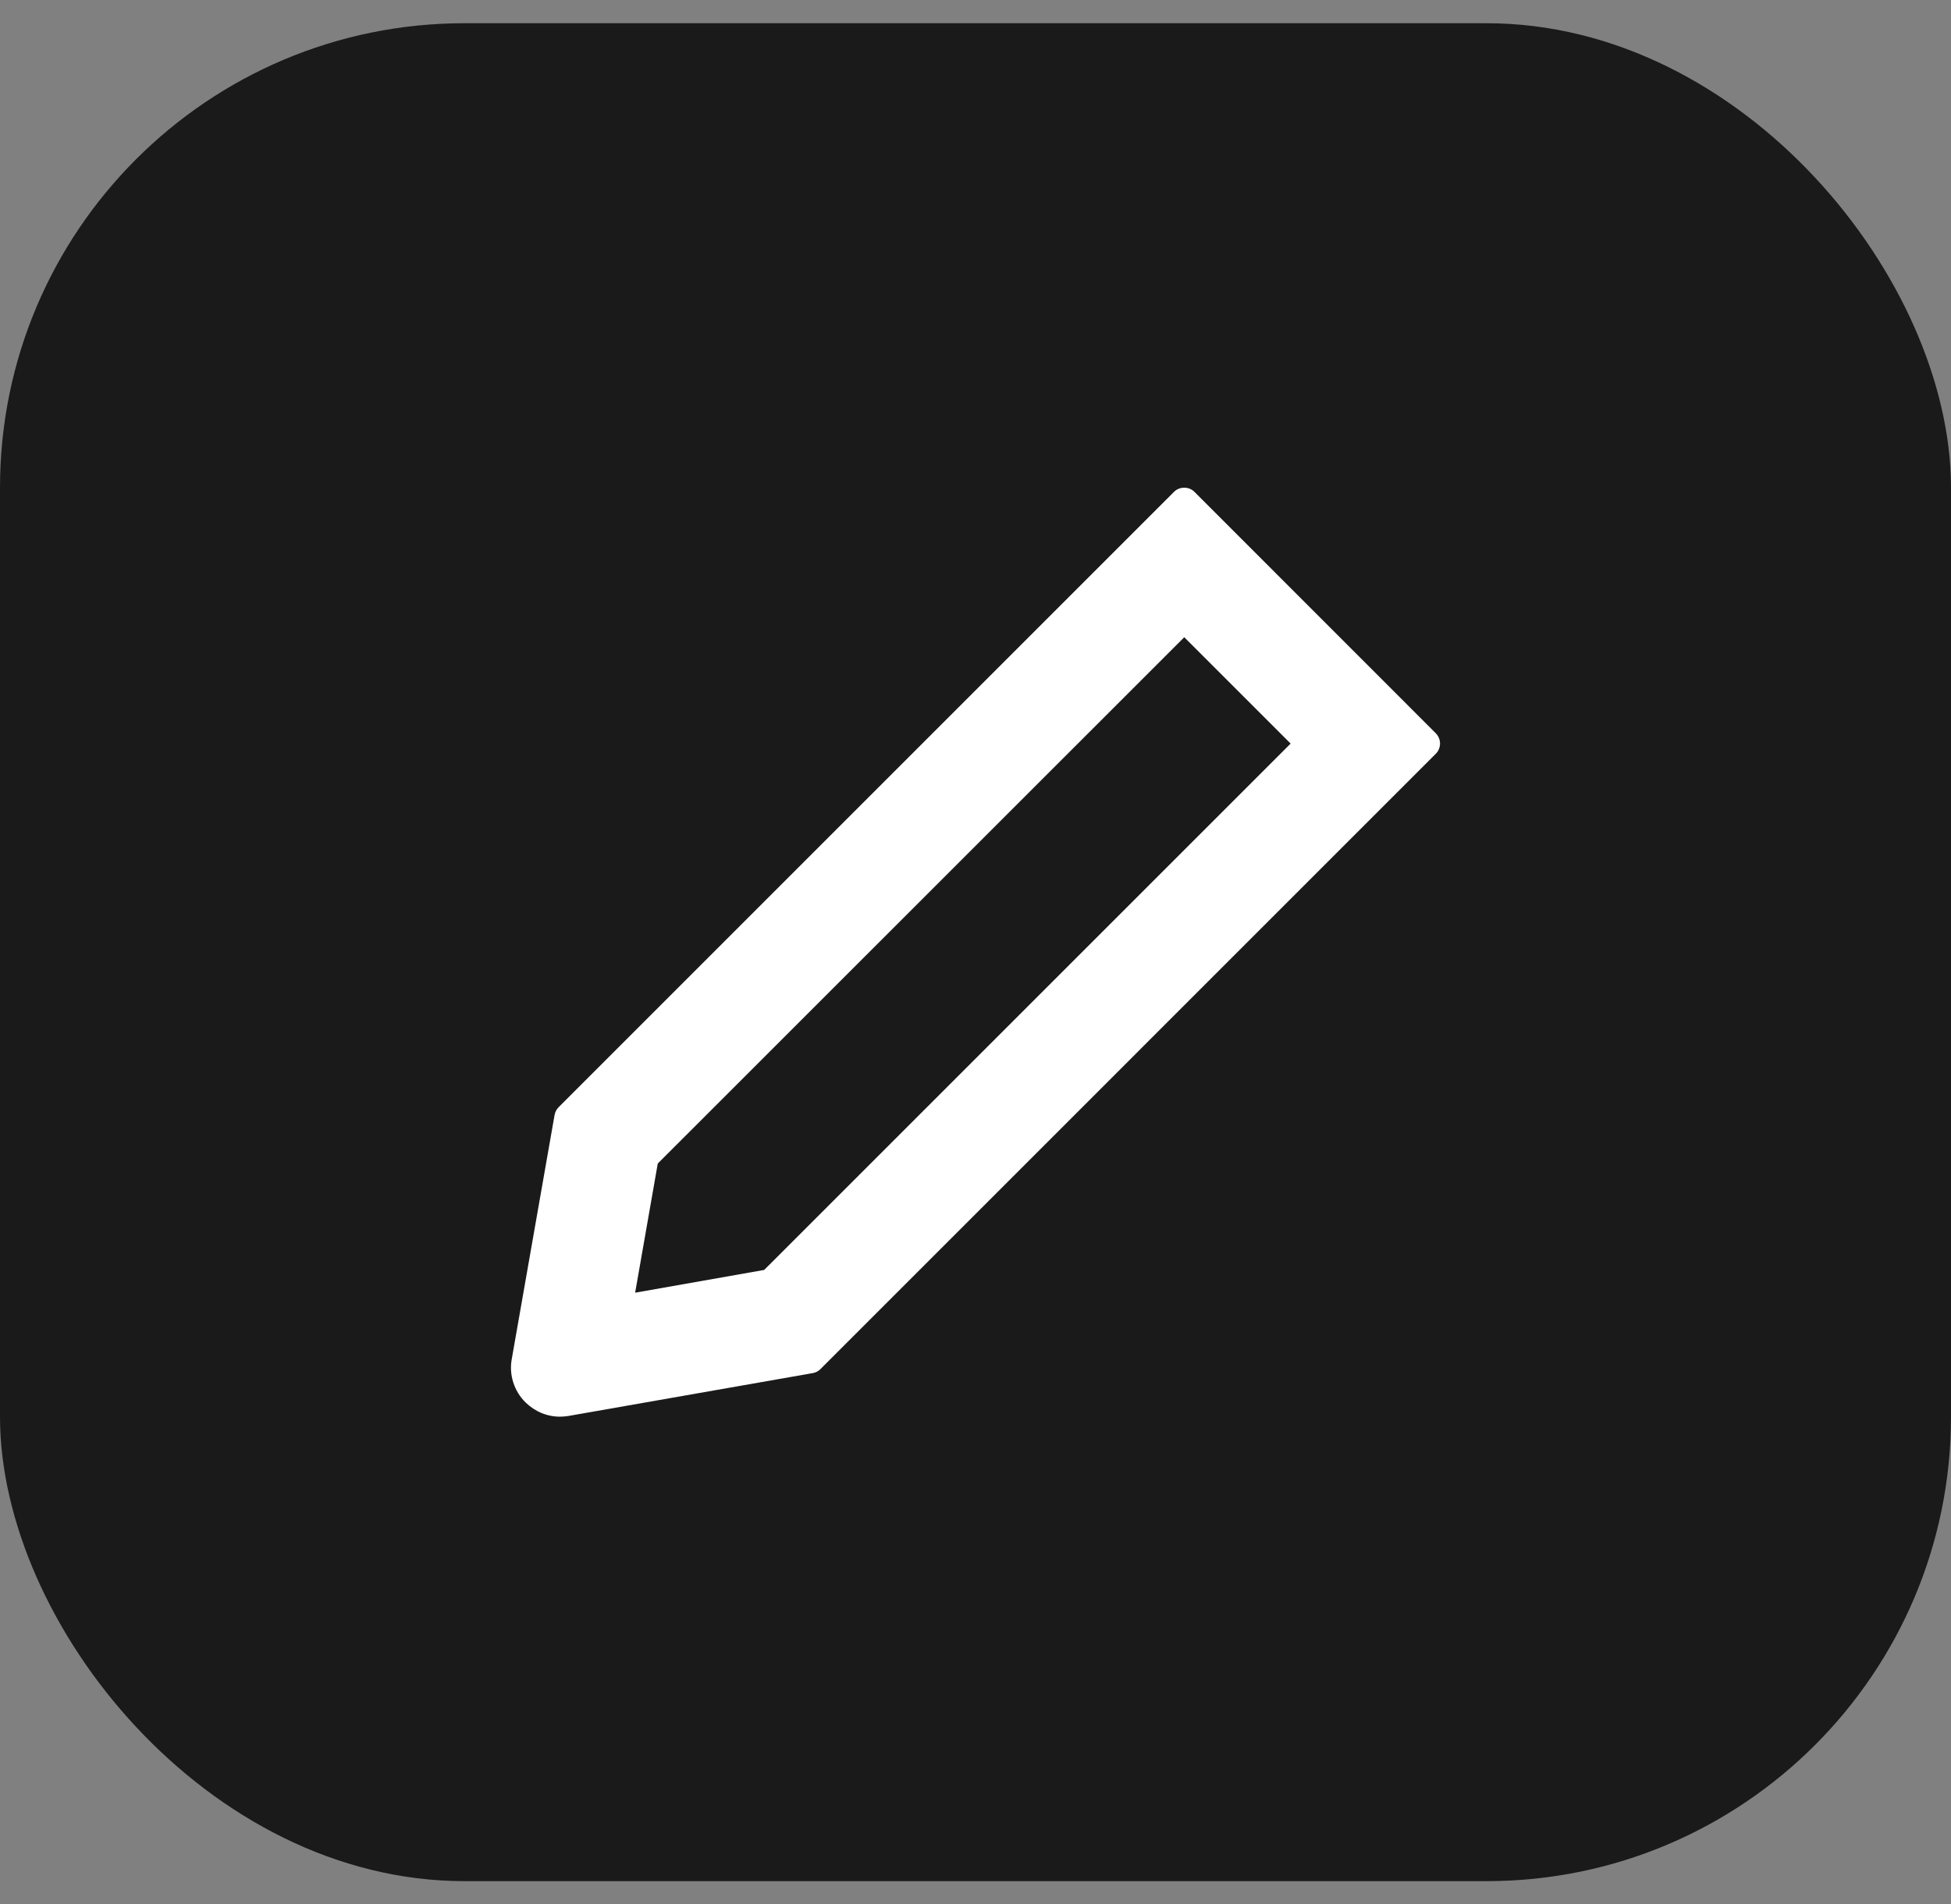 <svg width="42" height="41" viewBox="0 0 42 41" fill="none" xmlns="http://www.w3.org/2000/svg">
<rect x="0" y="0" width="42" height="41" fill="#808080" stroke="none"/>
<rect y="0.5" width="42" height="40" rx="10" fill="#1A1A1B"/>
<path d="M12.054 30.5C12.117 30.5 12.179 30.494 12.242 30.484L17.497 29.562C17.56 29.55 17.619 29.522 17.663 29.475L30.909 16.228C30.938 16.199 30.961 16.165 30.976 16.127C30.992 16.089 31 16.049 31 16.008C31 15.967 30.992 15.926 30.976 15.889C30.961 15.851 30.938 15.816 30.909 15.787L25.715 10.591C25.656 10.531 25.578 10.5 25.494 10.5C25.409 10.5 25.331 10.531 25.272 10.591L12.026 23.837C11.979 23.884 11.951 23.941 11.939 24.003L11.017 29.259C10.986 29.427 10.997 29.599 11.049 29.761C11.1 29.924 11.19 30.071 11.311 30.191C11.517 30.391 11.776 30.5 12.054 30.5ZM14.16 25.05L25.494 13.719L27.784 16.009L16.451 27.341L13.673 27.831L14.16 25.05Z" fill="white"/>
</svg>
